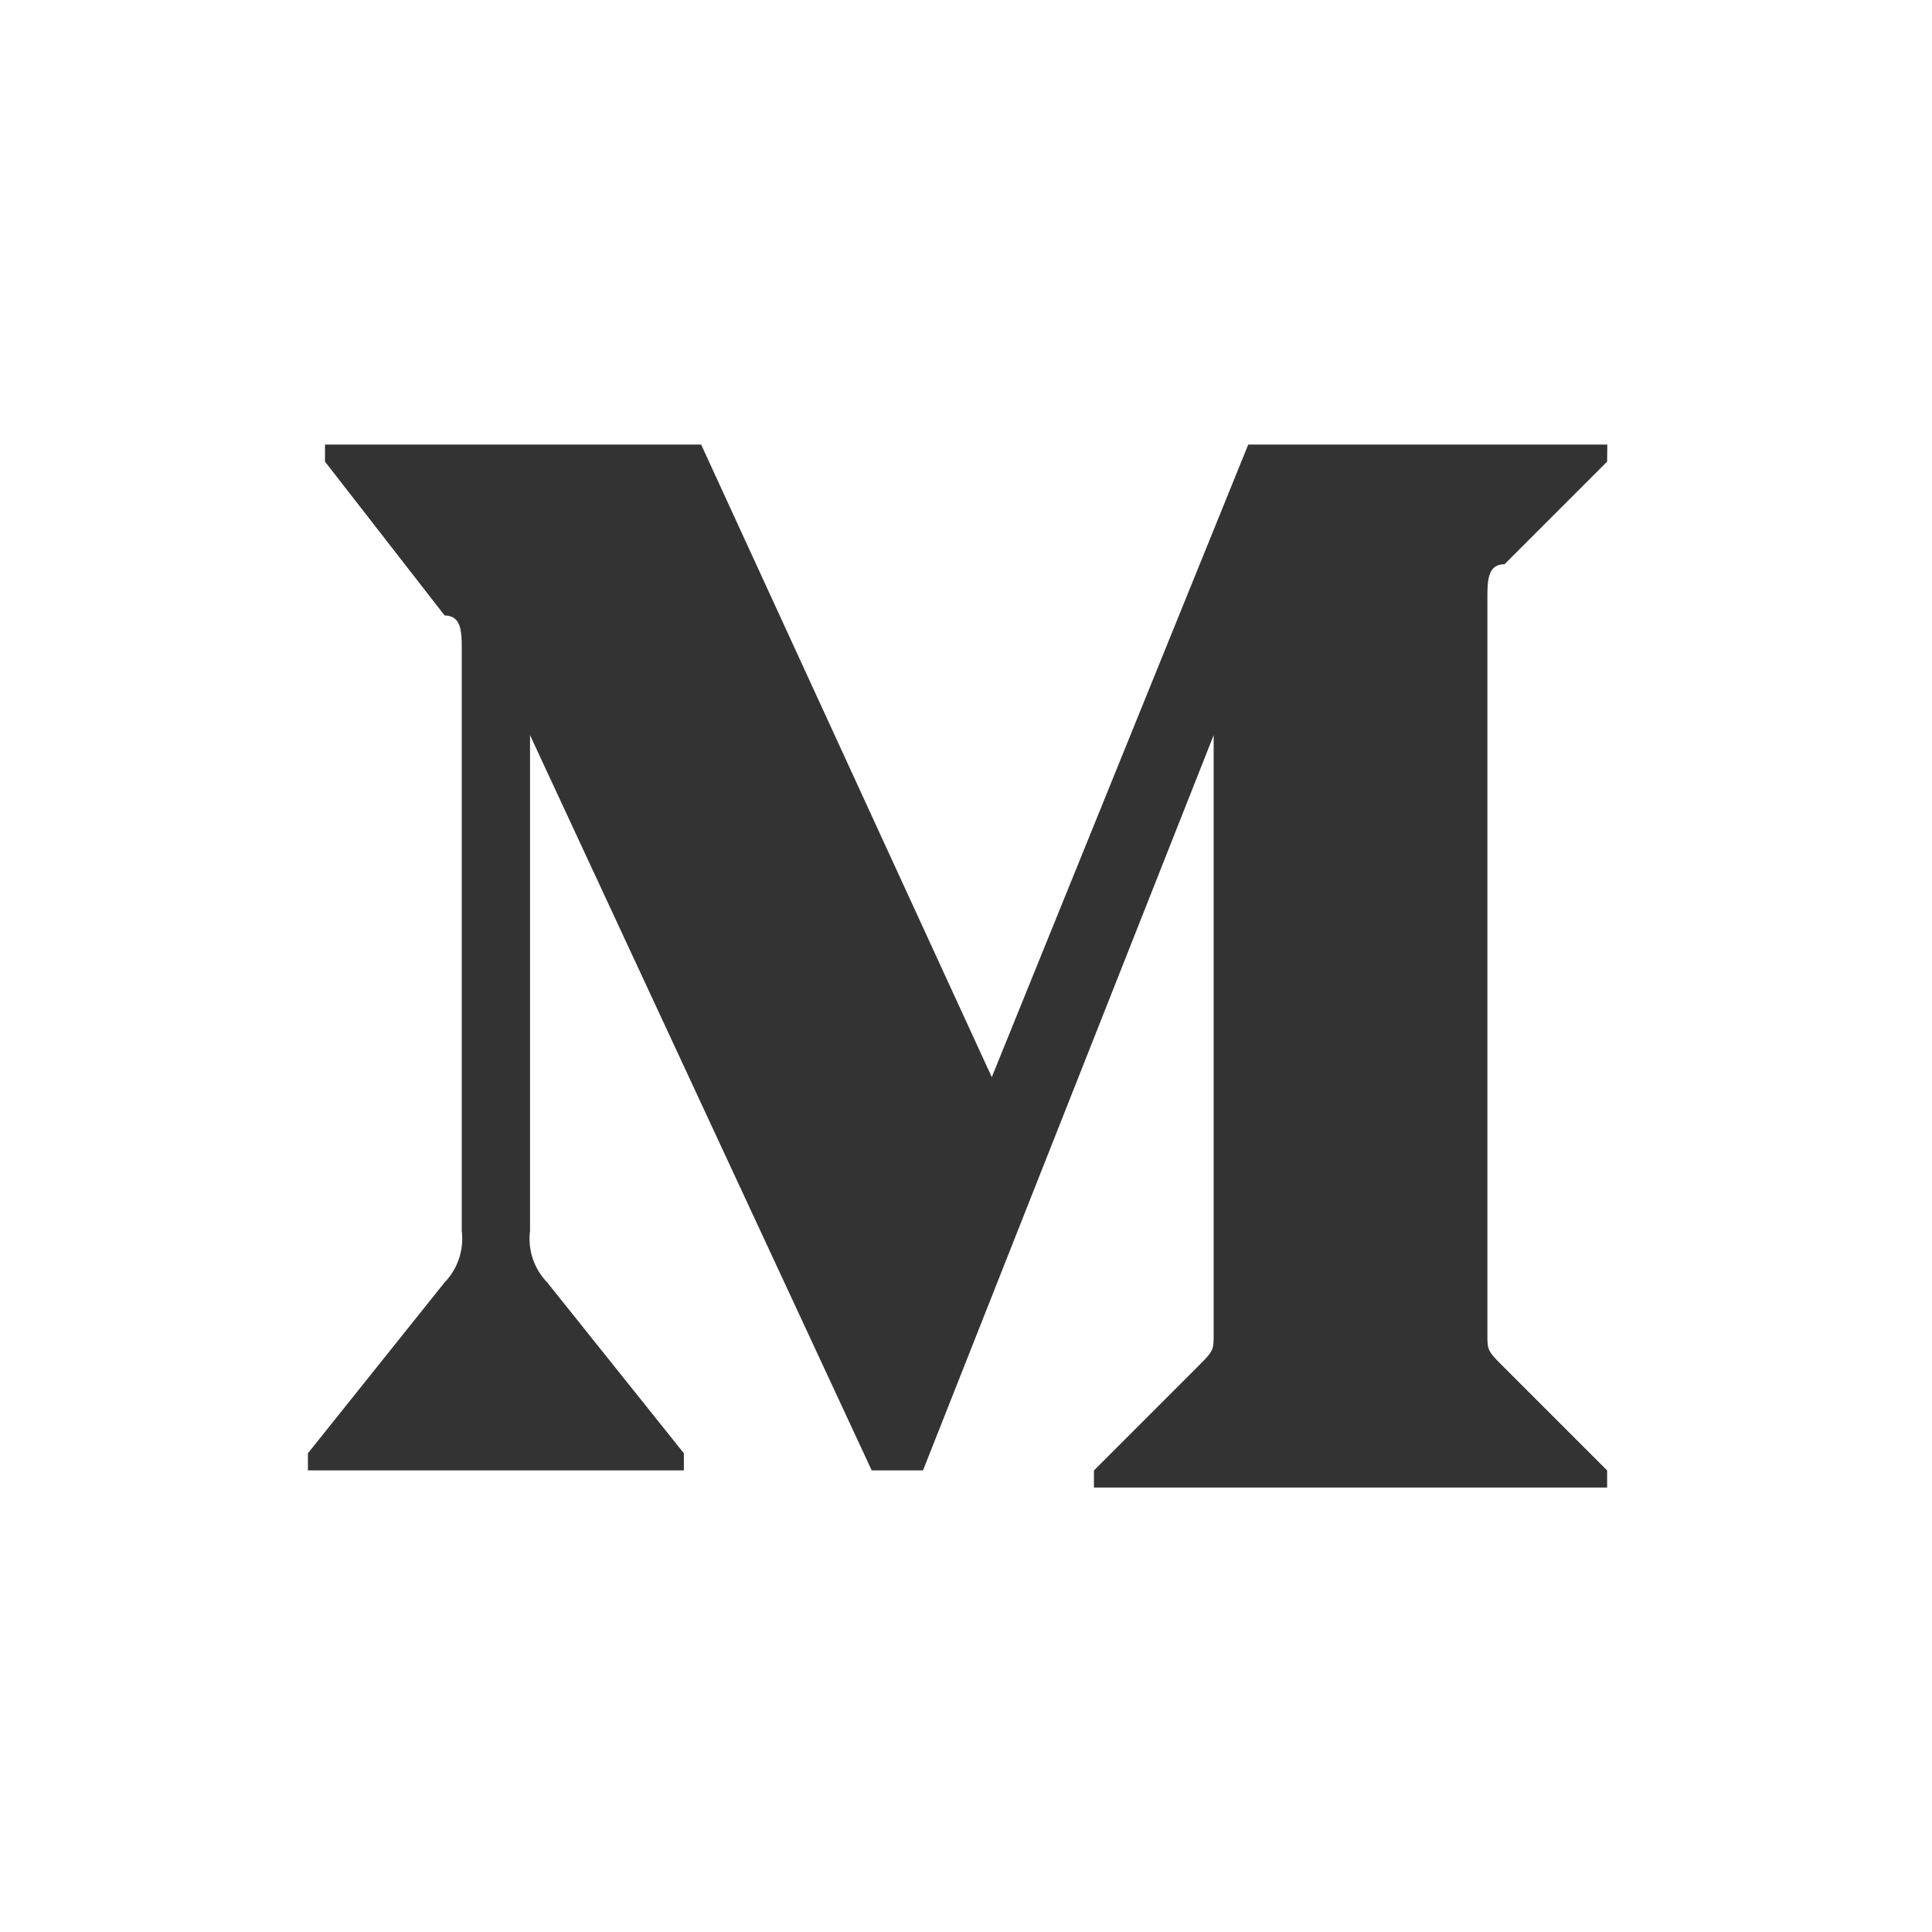 <svg xmlns="http://www.w3.org/2000/svg" width="32" height="32" viewBox="0 0 32 32"><rect x="0" y="0" width="32" height="32" fill="#333333" stroke="none"/><defs><style>.a{fill:#fff;}</style></defs><path class="a" d="M.1,99.2v32h32v-32Zm26.619,7.646-1.7,1.7c-.283,0-.283.283-.283.566v12.177c0,.283,0,.283.283.566l1.7,1.7v.283h-8.5v-.283l1.7-1.7c.283-.283.283-.283.283-.566v-9.912l-4.814,12.177h-.85L8.879,111.377v8.212a1.04,1.04,0,0,0,.283.85l2.265,2.832v.283H5.2v-.283l2.265-2.832a1.04,1.04,0,0,0,.283-.85v-9.628c0-.283,0-.566-.283-.566l-1.982-2.549v-.283h6.23l4.814,10.478,4.248-10.478h5.947Z" transform="translate(-0.1 -99.2)"/></svg>